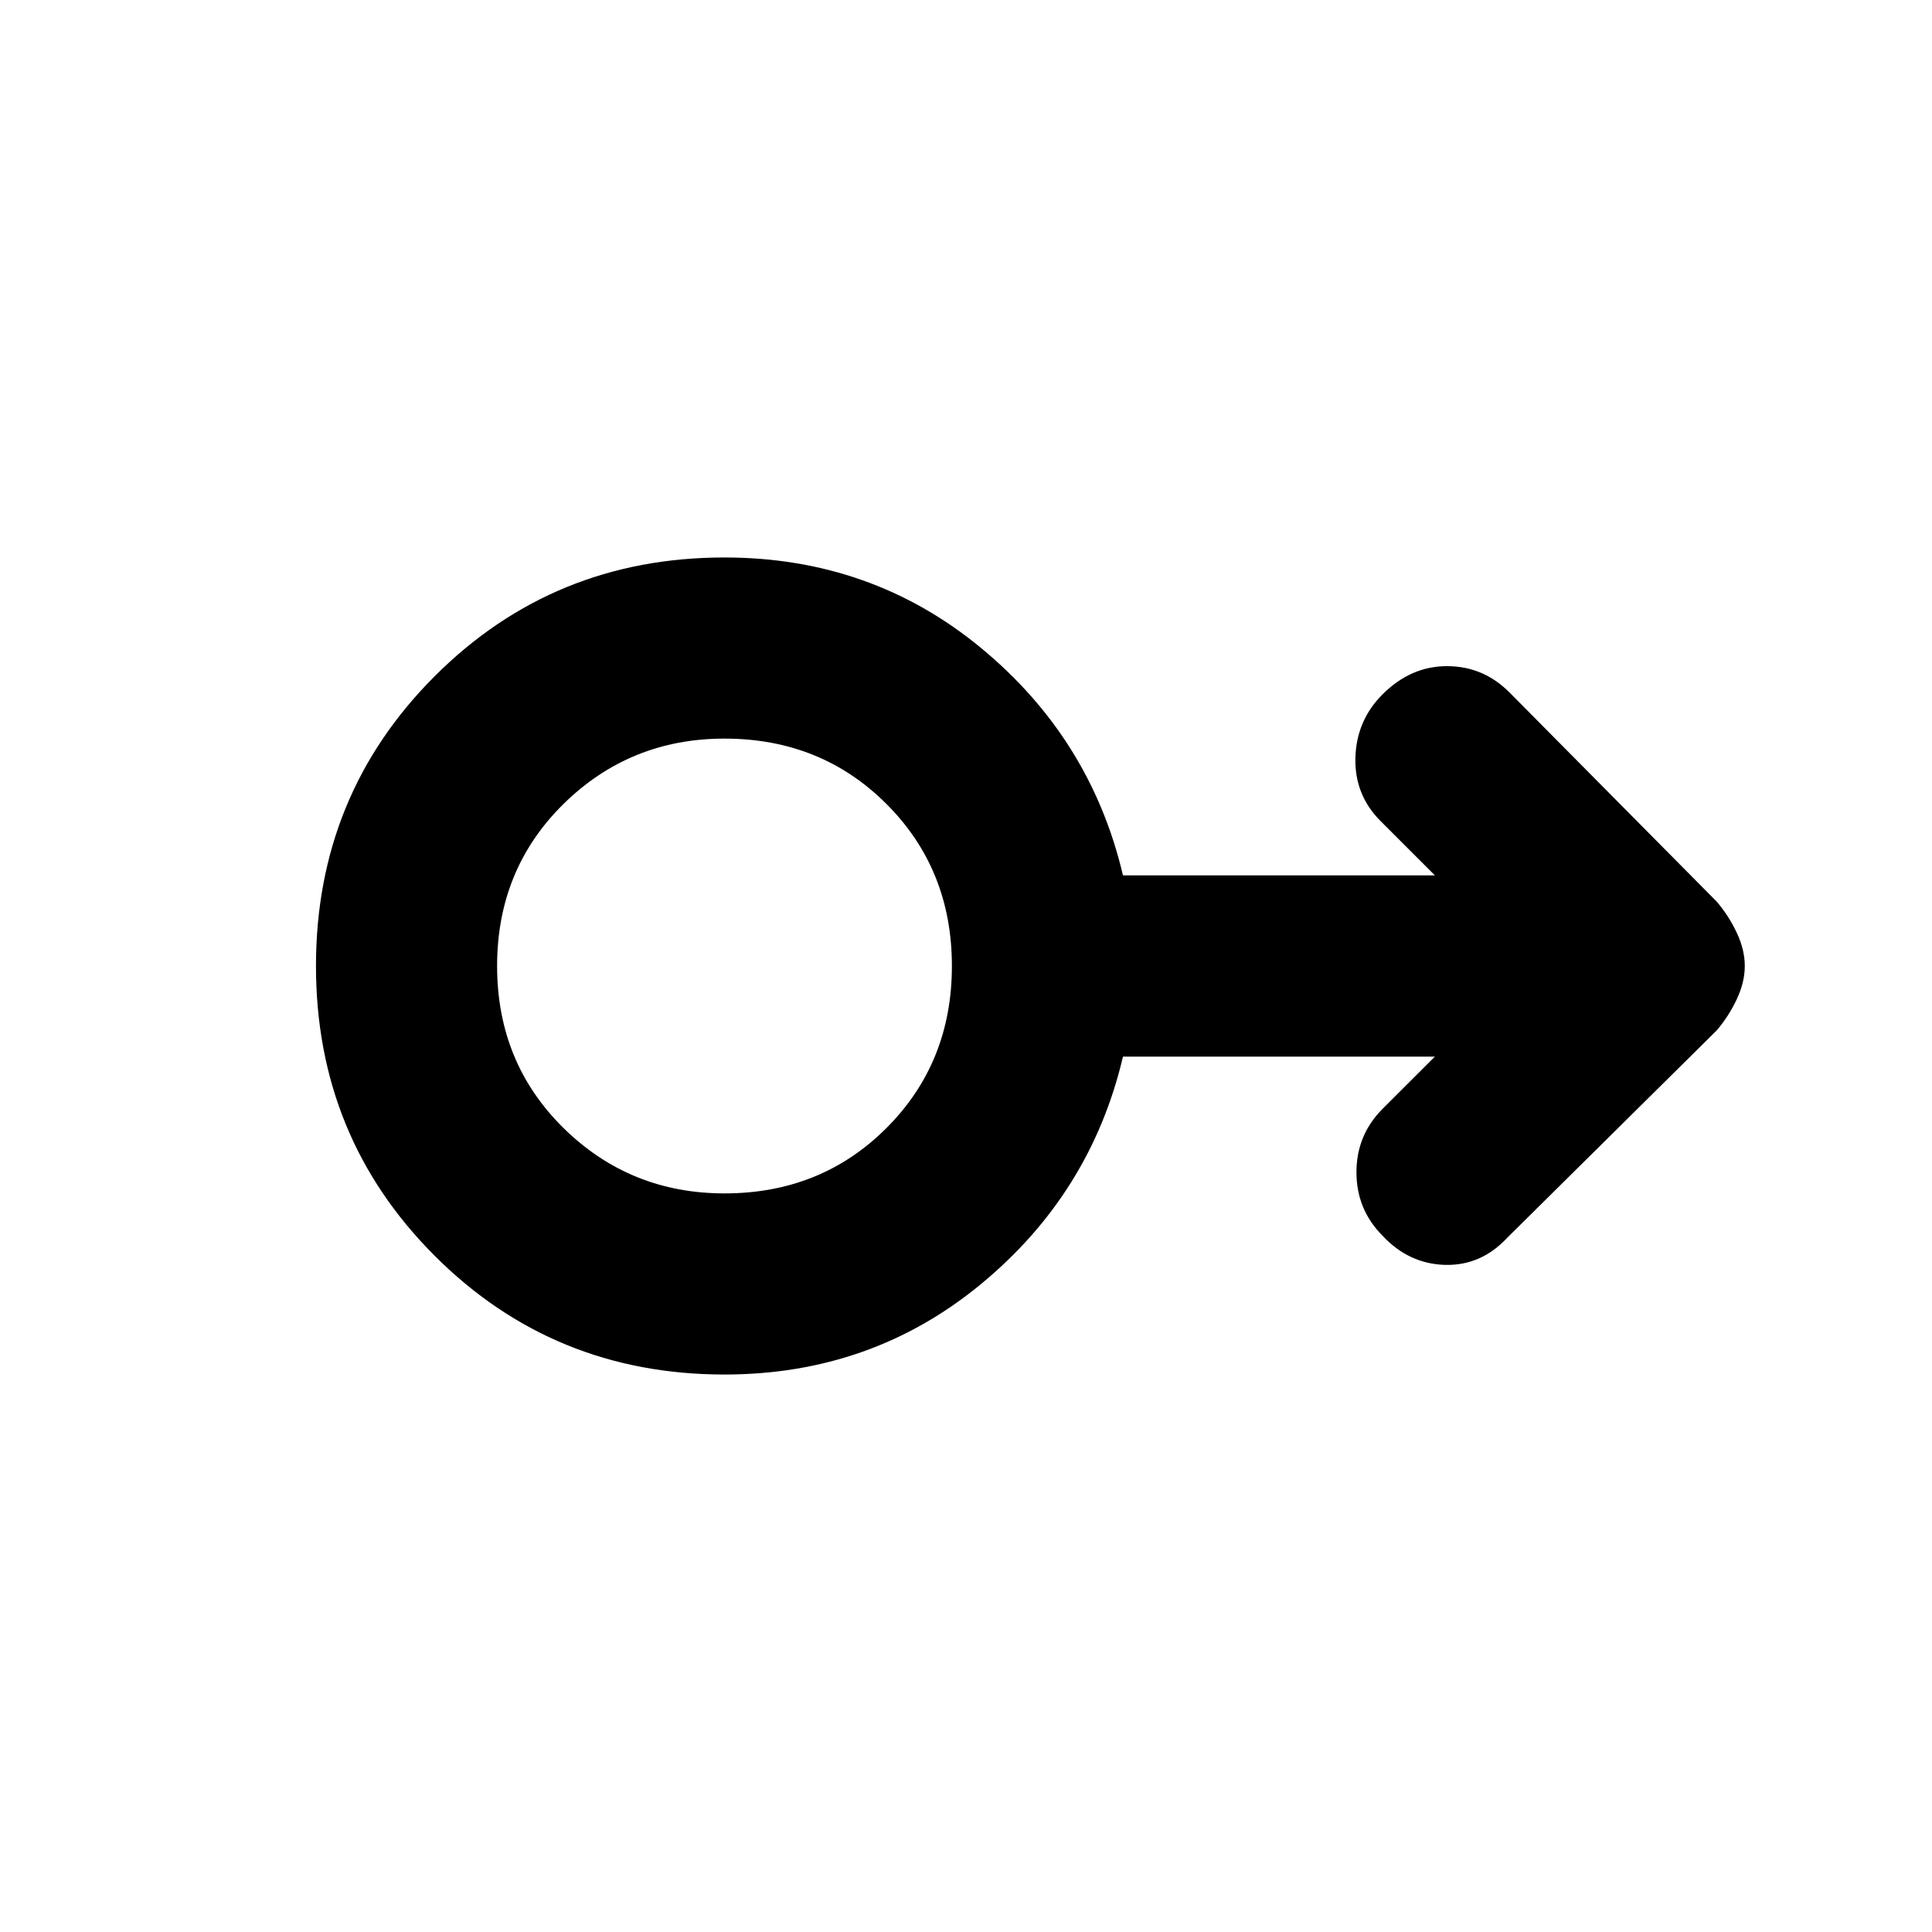 <svg xmlns="http://www.w3.org/2000/svg" height="20" width="20"><path d="M7.5 14.229q-1.771 0-3-1.229t-1.229-3q0-1.771 1.229-3t3-1.229q1.521 0 2.656.937 1.136.938 1.469 2.354h3.229l-.562-.562q-.271-.271-.261-.656.011-.386.281-.656.292-.292.667-.292.375 0 .646.271l2.146 2.166q.125.146.208.323.083.177.083.344 0 .167-.083.344-.083.177-.208.323l-2.167 2.145q-.271.292-.646.282-.375-.011-.646-.302-.27-.271-.27-.657 0-.385.27-.656l.542-.541h-3.229q-.333 1.416-1.469 2.354-1.135.937-2.656.937Zm0-1.875q1 0 1.677-.677T9.854 10q0-1-.677-1.677T7.5 7.646q-.979 0-1.667.677Q5.146 9 5.146 10t.687 1.677q.688.677 1.667.677ZM7.5 10Z"/></svg>